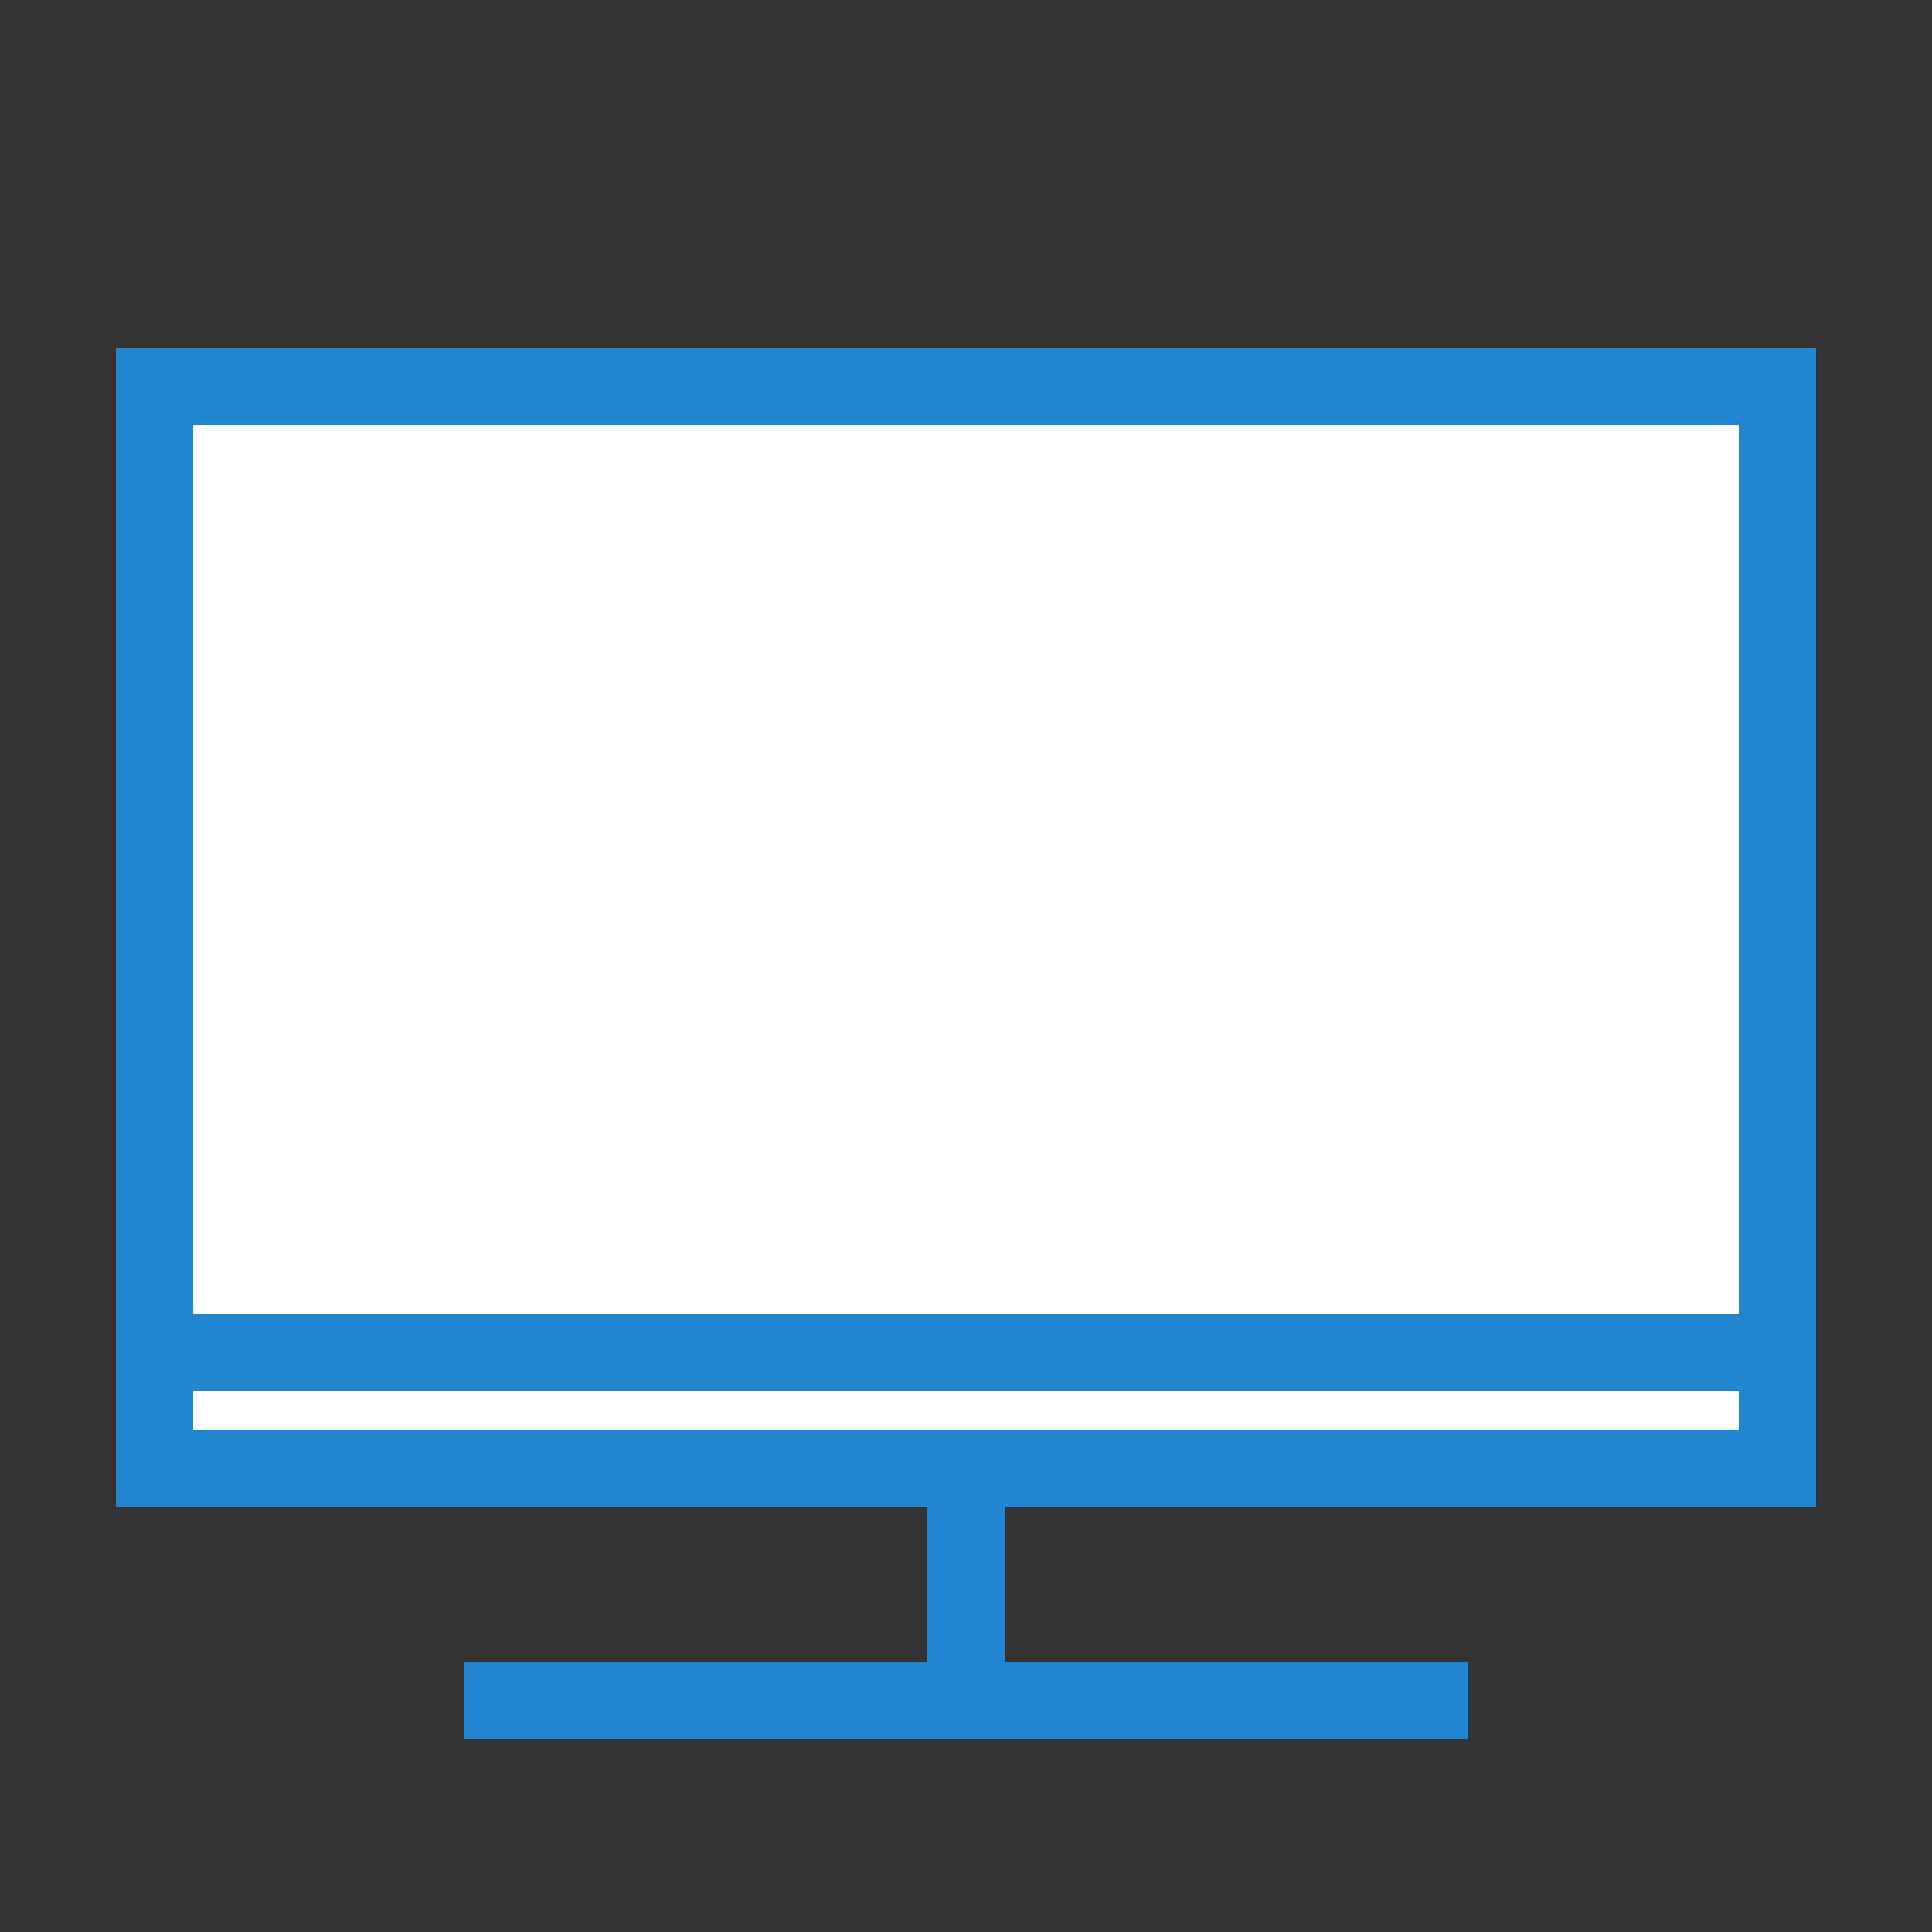 <svg fill="none" height="50" viewBox="0 0 50 50" width="50" xmlns="http://www.w3.org/2000/svg"><rect x="0" y="0" width="50" height="50" fill="#333333" stroke="none"/><g stroke="#2185d0" stroke-linecap="square" stroke-width="2"><path d="m4 15h42v23h-42z" fill="#fff"/><path d="m4 10h42v25h-42z" fill="#fff"/><path d="m37 44h-24"/><path d="m25 44v-6"/></g></svg>